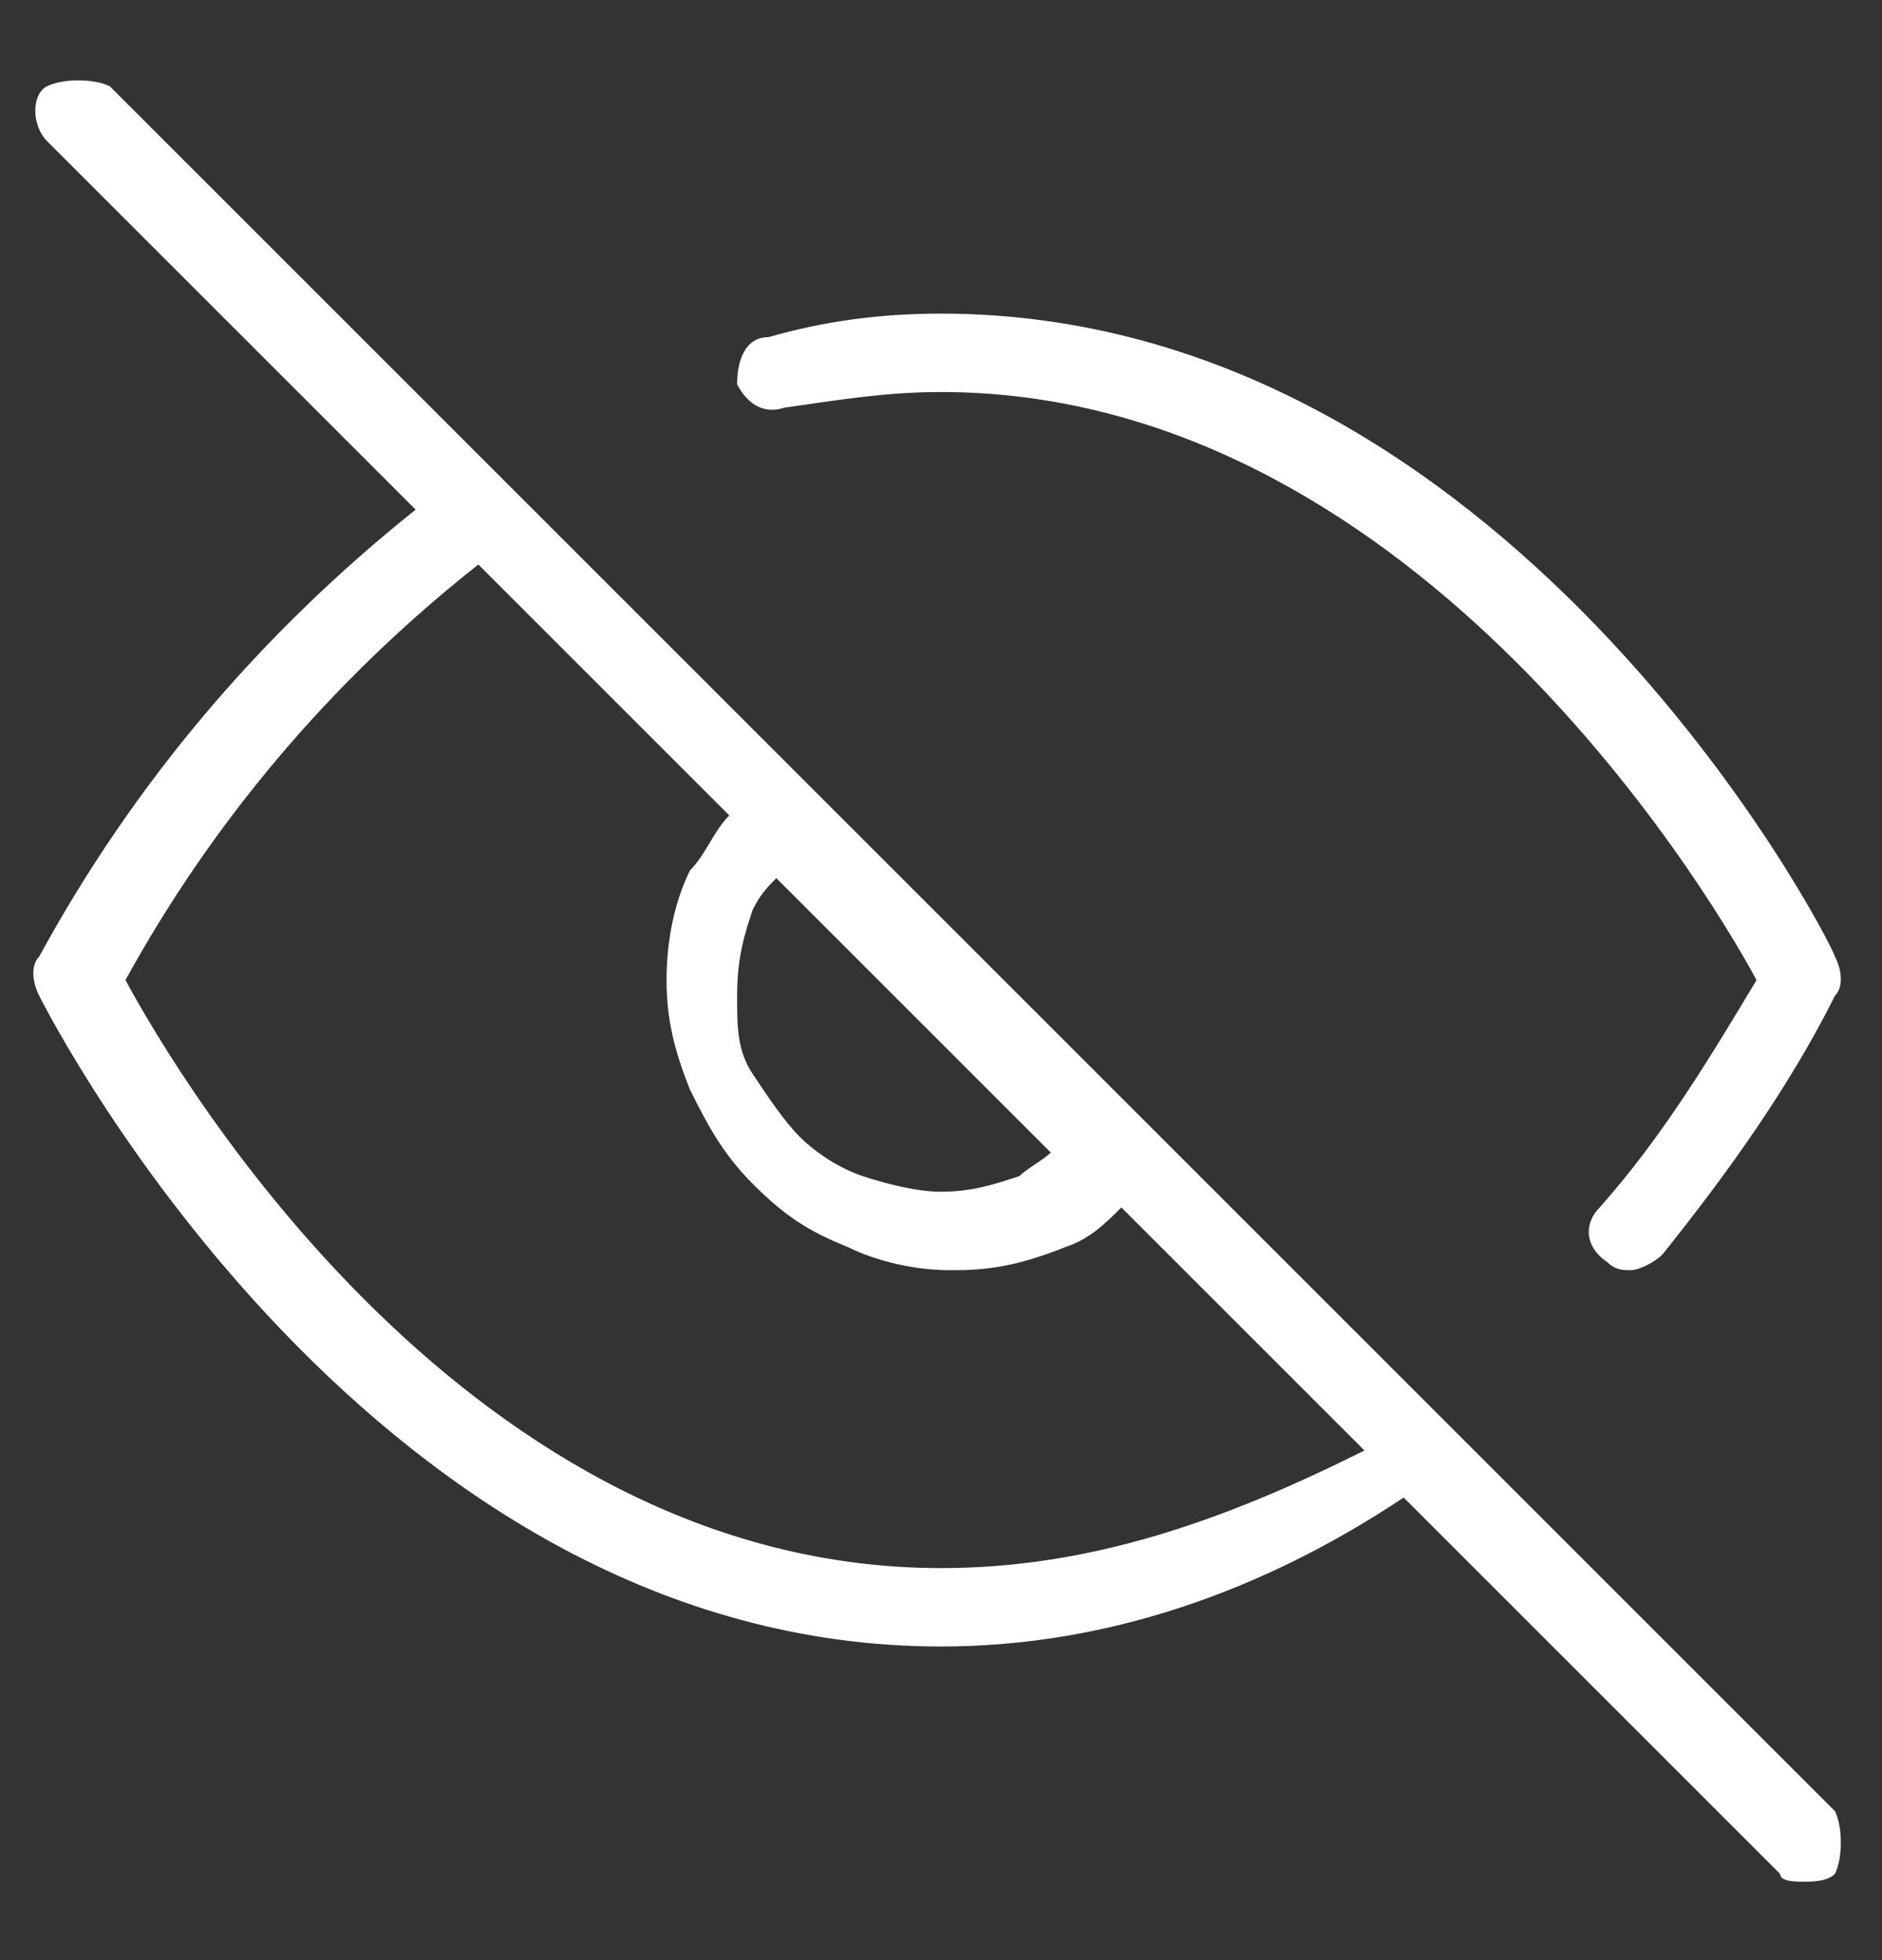 <?xml version="1.0" encoding="utf-8"?>
<!-- Generator: Adobe Illustrator 26.1.0, SVG Export Plug-In . SVG Version: 6.00 Build 0)  -->
<svg version="1.1" id="Layer_1" xmlns="http://www.w3.org/2000/svg" xmlns:xlink="http://www.w3.org/1999/xlink" x="0px" y="0px"
	 viewBox="0 0 24 25" style="enable-background:new 0 0 24 25;" xml:space="preserve">
<rect x="0" y="0" width="24" height="25" fill="#333333" stroke="none"/>
<style type="text/css">
	.st0{fill:#FFFFFF;}
</style>
<g>
	<path class="st0" d="M10,5.2C10.7,5.1,11.3,5,12,5c5.9,0,9.7,6.2,10.4,7.5c-0.6,1-1.2,2-2,2.9c-0.2,0.2-0.2,0.5,0.1,0.7
		c0.1,0.1,0.2,0.1,0.3,0.1c0.1,0,0.3-0.1,0.4-0.2c0.8-1,1.6-2.1,2.2-3.3c0.1-0.1,0.1-0.3,0-0.5C23.3,11.9,19.2,4,12,4
		c-0.8,0-1.5,0.1-2.2,0.3C9.5,4.3,9.4,4.6,9.4,4.9C9.5,5.1,9.7,5.3,10,5.2z"/>
	<path class="st0" d="M23.4,23.1l-22-22C1.2,1,0.8,1,0.6,1.1s-0.2,0.5,0,0.7l4.7,4.7c-2,1.6-3.6,3.5-4.8,5.7c-0.1,0.1-0.1,0.3,0,0.5
		C0.7,13.1,4.8,21,12,21c2.1,0,4.1-0.7,5.9-1.9l4.8,4.8C22.7,24,22.9,24,23,24s0.3,0,0.4-0.1C23.5,23.7,23.5,23.3,23.4,23.1z
		 M9.6,11.6c0.1-0.2,0.2-0.3,0.3-0.4l3.5,3.5c-0.1,0.1-0.3,0.2-0.4,0.3c-0.3,0.1-0.6,0.2-1,0.2c-0.3,0-0.7-0.1-1-0.2
		c-0.3-0.1-0.6-0.3-0.8-0.5c-0.2-0.2-0.4-0.5-0.6-0.8s-0.2-0.6-0.2-1C9.4,12.2,9.5,11.9,9.6,11.6z M12,20c-6,0-9.7-6.2-10.4-7.5
		c1.1-2,2.6-3.8,4.5-5.3l3.2,3.2c-0.2,0.2-0.3,0.5-0.5,0.7c-0.2,0.4-0.3,0.9-0.3,1.4c0,0.5,0.1,0.9,0.3,1.4c0.2,0.4,0.4,0.8,0.8,1.2
		s0.7,0.6,1.2,0.8c0.4,0.2,0.9,0.3,1.3,0.3c0,0,0,0,0.1,0c0.5,0,0.9-0.1,1.4-0.3c0.3-0.1,0.5-0.3,0.7-0.5l3.1,3.1
		C15.6,19.4,13.9,20,12,20z"/>
</g>
</svg>
